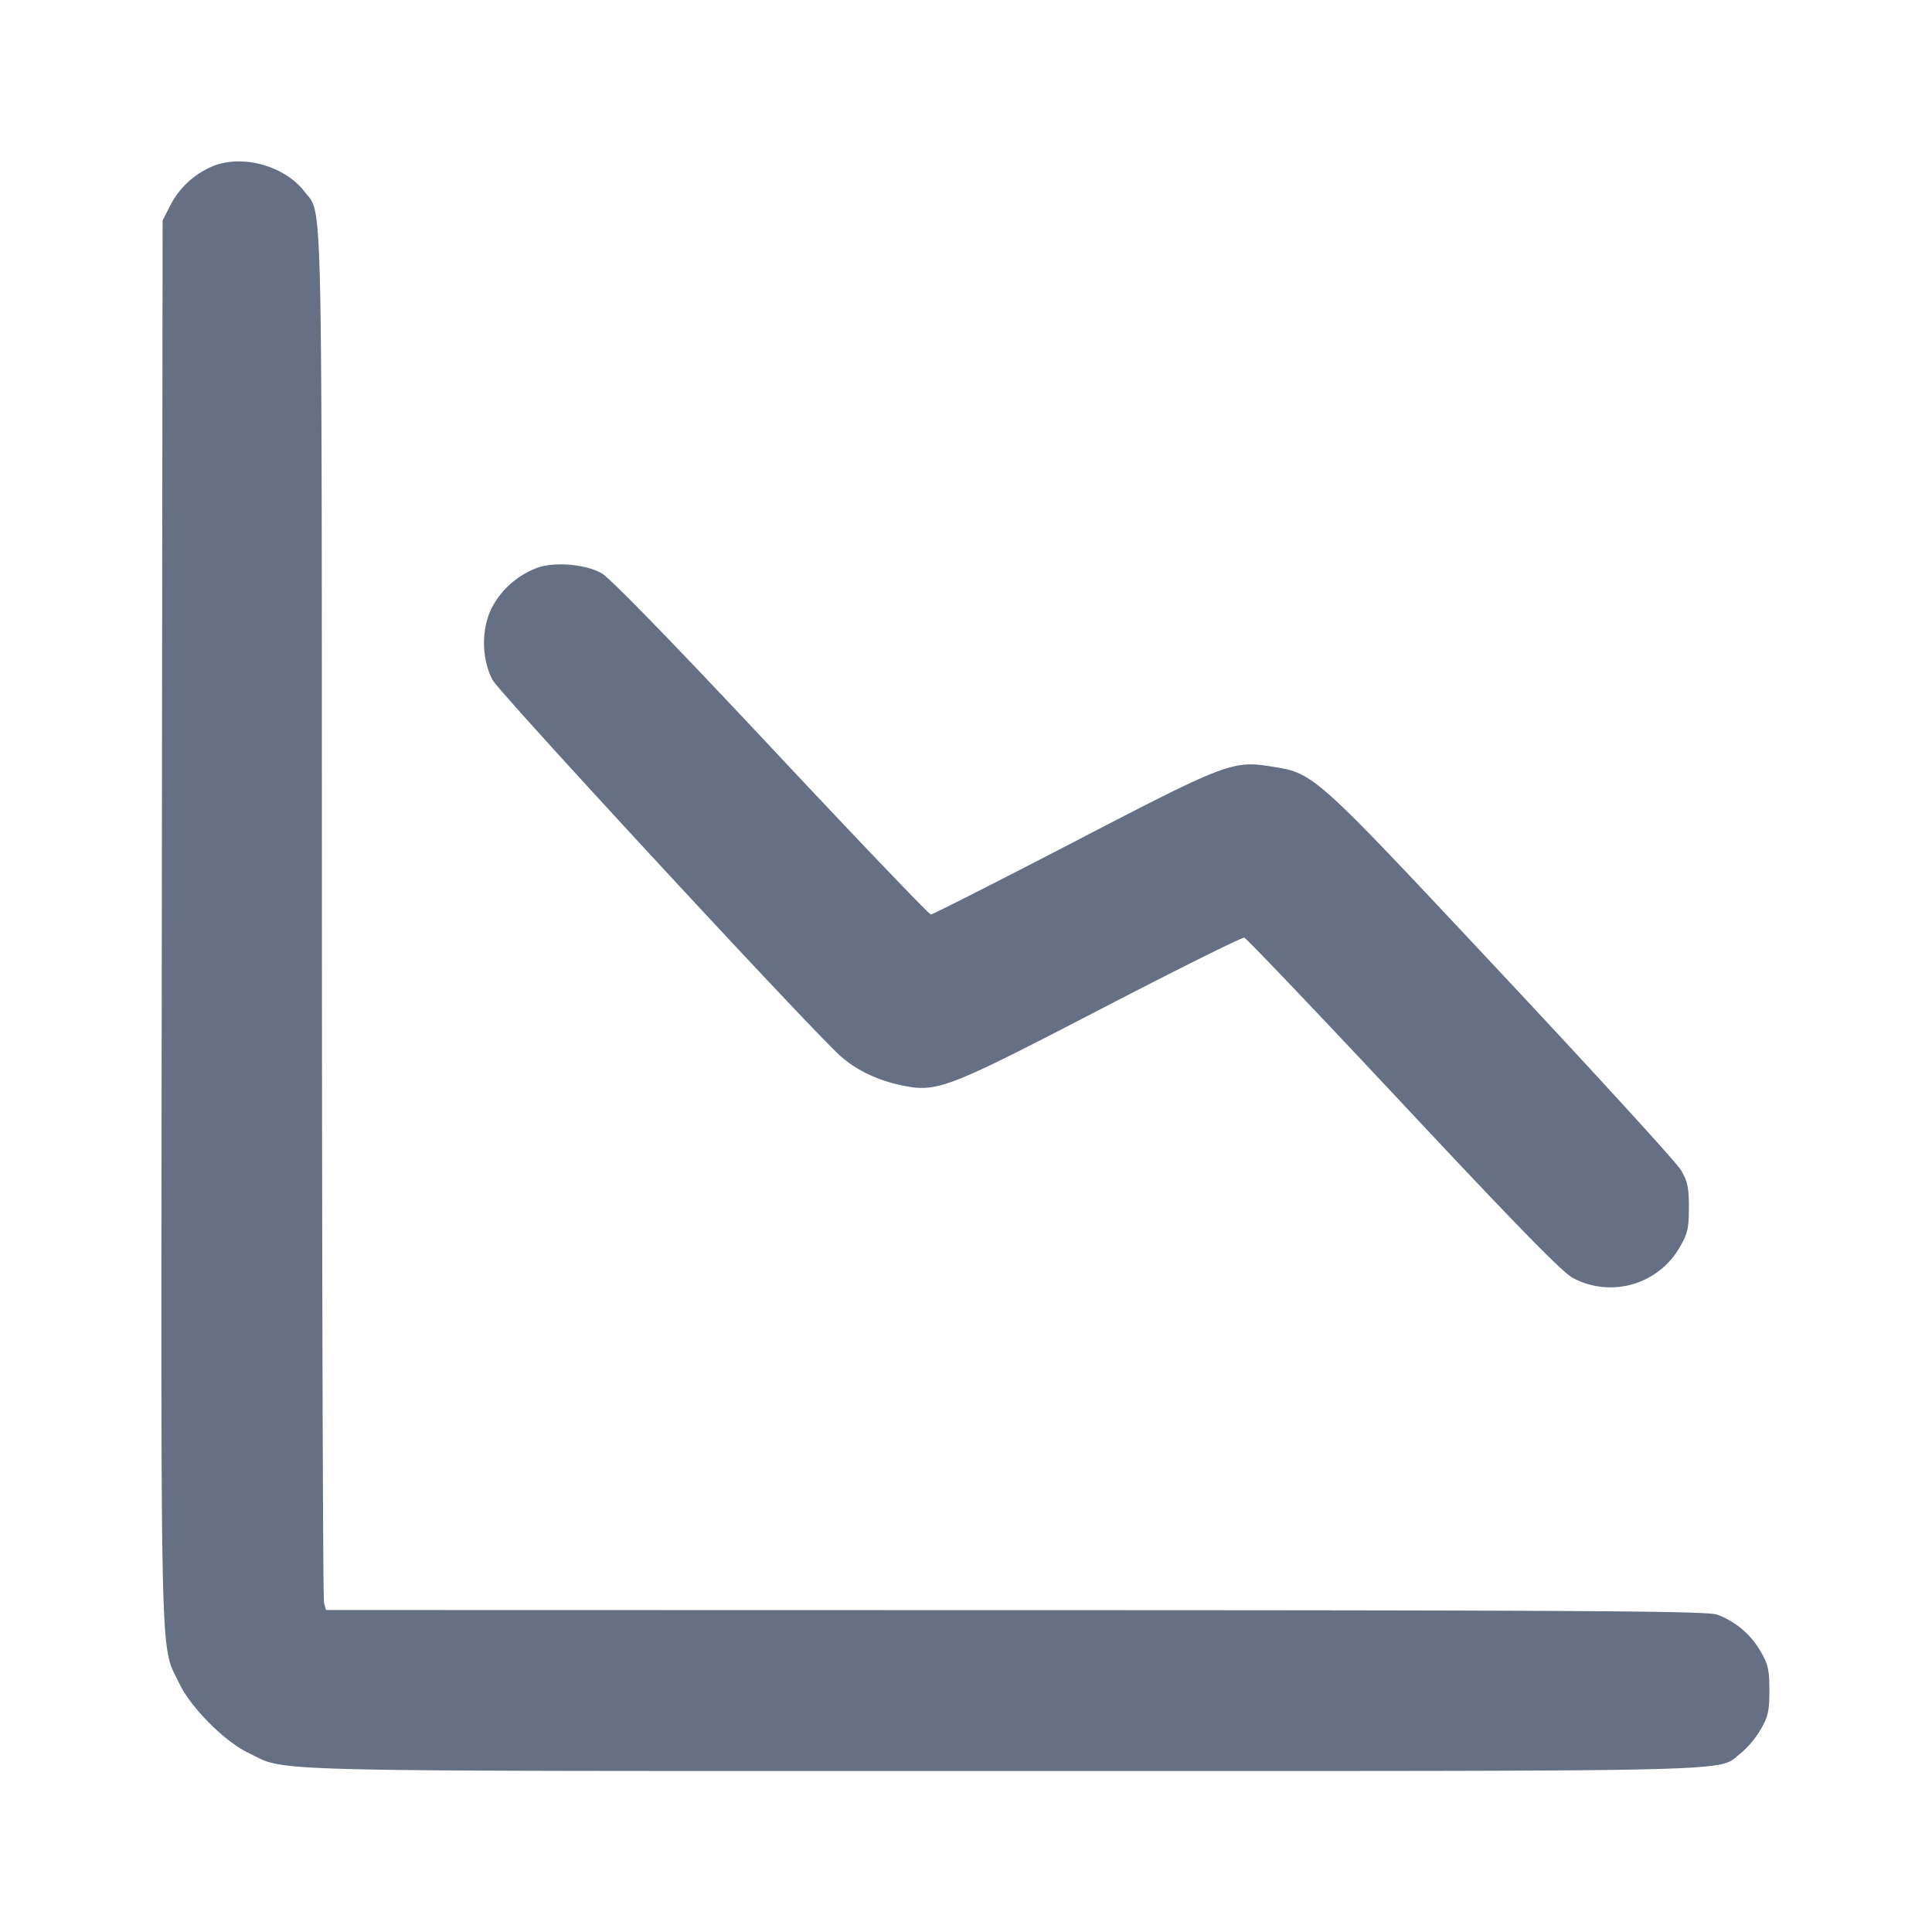 <svg width="24" height="24" fill="none" xmlns="http://www.w3.org/2000/svg"><path d="M2.665 2.056a1.041 1.041 0 0 0-.545.487l-.1.195-.01 8.739c-.011 9.551-.026 8.919.217 9.435.138.293.559.718.853.86.506.243-.117.228 9.383.228 9.482 0 8.852.015 9.163-.222a1.19 1.19 0 0 0 .243-.289c.095-.161.111-.233.111-.489s-.016-.328-.111-.489a1.038 1.038 0 0 0-.539-.454c-.123-.044-1.664-.054-8.715-.055L4.049 20l-.024-.09c-.013-.05-.025-3.915-.026-8.59-.003-9.19.01-8.643-.216-8.939-.238-.313-.75-.462-1.118-.325M6.67 7.055a1.054 1.054 0 0 0-.539.456c-.154.261-.158.663-.011.937.083.155 3.627 3.992 4.274 4.627.203.2.493.345.819.41.43.087.553.04 2.461-.95.954-.495 1.756-.894 1.783-.887.026.007.915.939 1.975 2.072 1.397 1.493 1.976 2.086 2.106 2.155a.992.992 0 0 0 1.329-.383c.097-.165.113-.235.113-.492 0-.249-.017-.329-.1-.467-.055-.092-1.061-1.194-2.235-2.447-2.337-2.496-2.317-2.479-2.85-2.564-.482-.077-.56-.047-2.462.941-.951.493-1.746.897-1.769.897-.023 0-.915-.933-1.983-2.073C8.366 7.99 7.578 7.18 7.475 7.122c-.204-.115-.591-.147-.805-.067" fill="#667085" fill-rule="evenodd"/></svg>